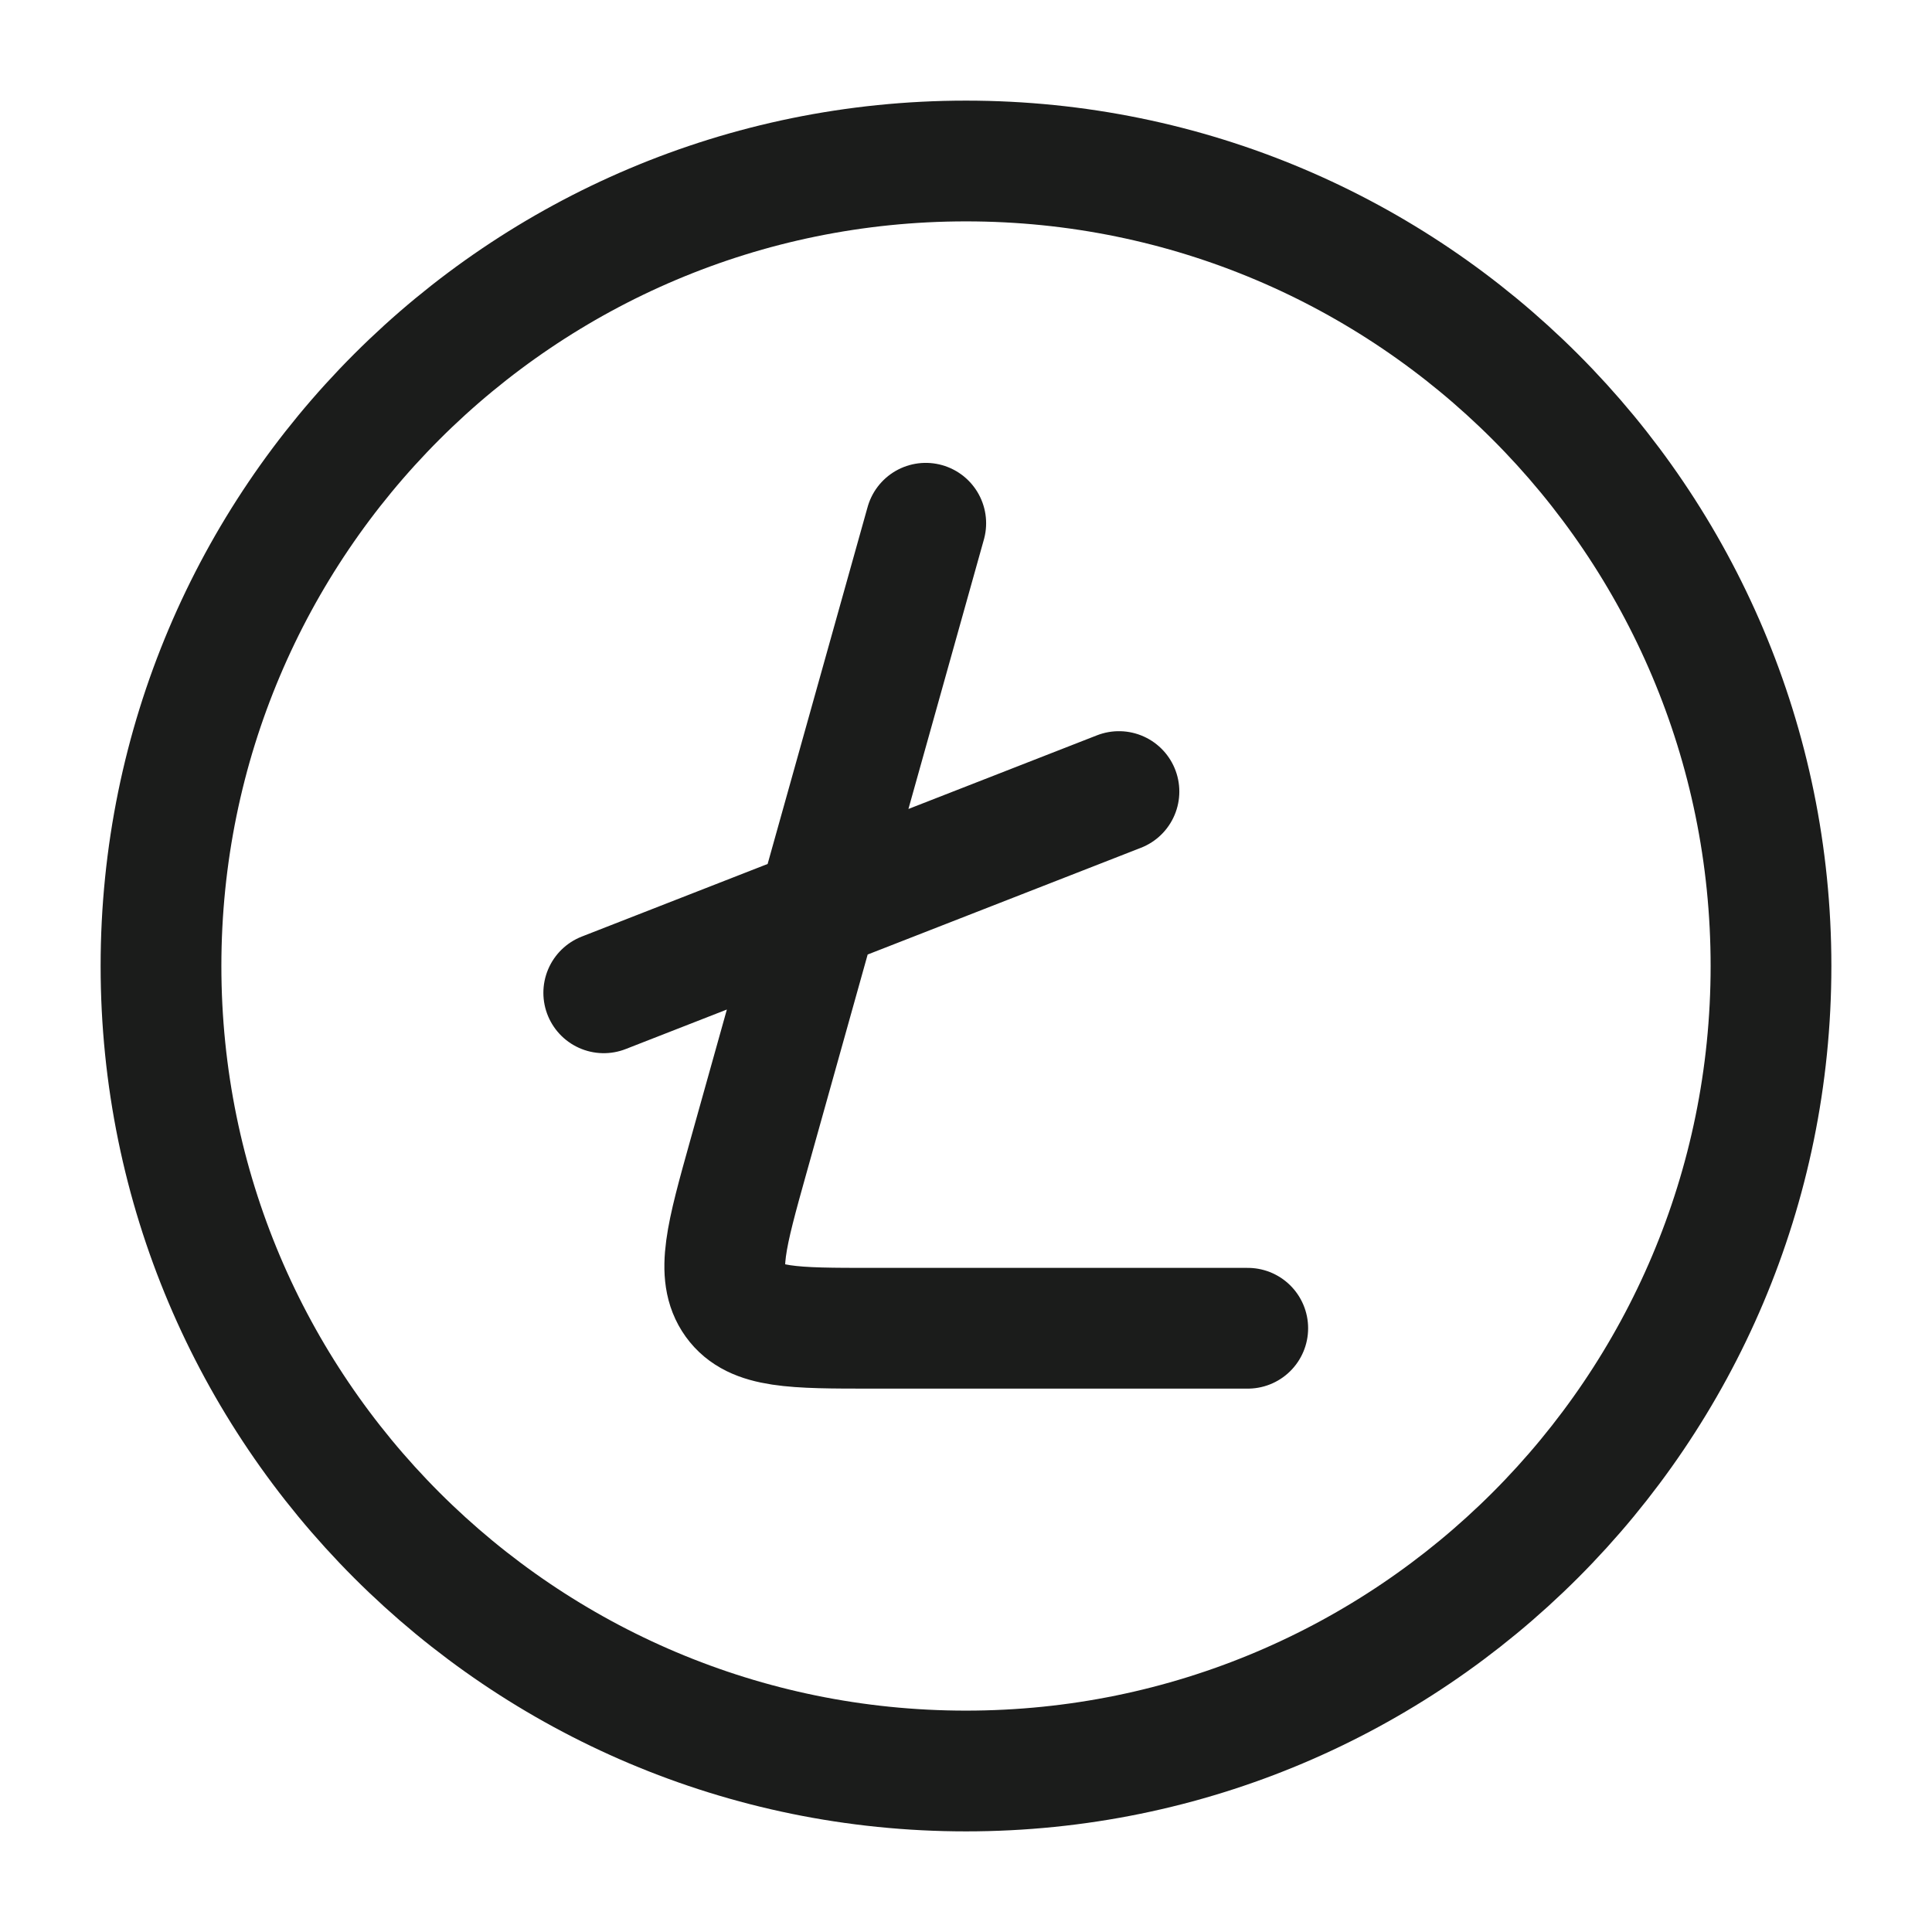 <svg xmlns="http://www.w3.org/2000/svg" width="24" height="24" fill="none" viewBox="0 0 24 24">
  <path stroke="#1B1C1B" stroke-linecap="round" stroke-linejoin="round" stroke-width="1.5" d="M12 2C6.477 2 2 6.477 2 12s4.477 10 10 10 10-4.477 10-10S17.523 2 12 2Z"/>
  <path stroke="#1B1C1B" stroke-linecap="round" stroke-linejoin="round" stroke-width="1.5" d="m11.5 6.5-1.343 4.795m0 0-.86 3.072c-.273.977-.41 1.466-.17 1.8.24.333.729.333 1.706.333H15.5m-5.343-5.205L7.5 12.333m2.657-1.038L13.9 9.833"/>
</svg>
